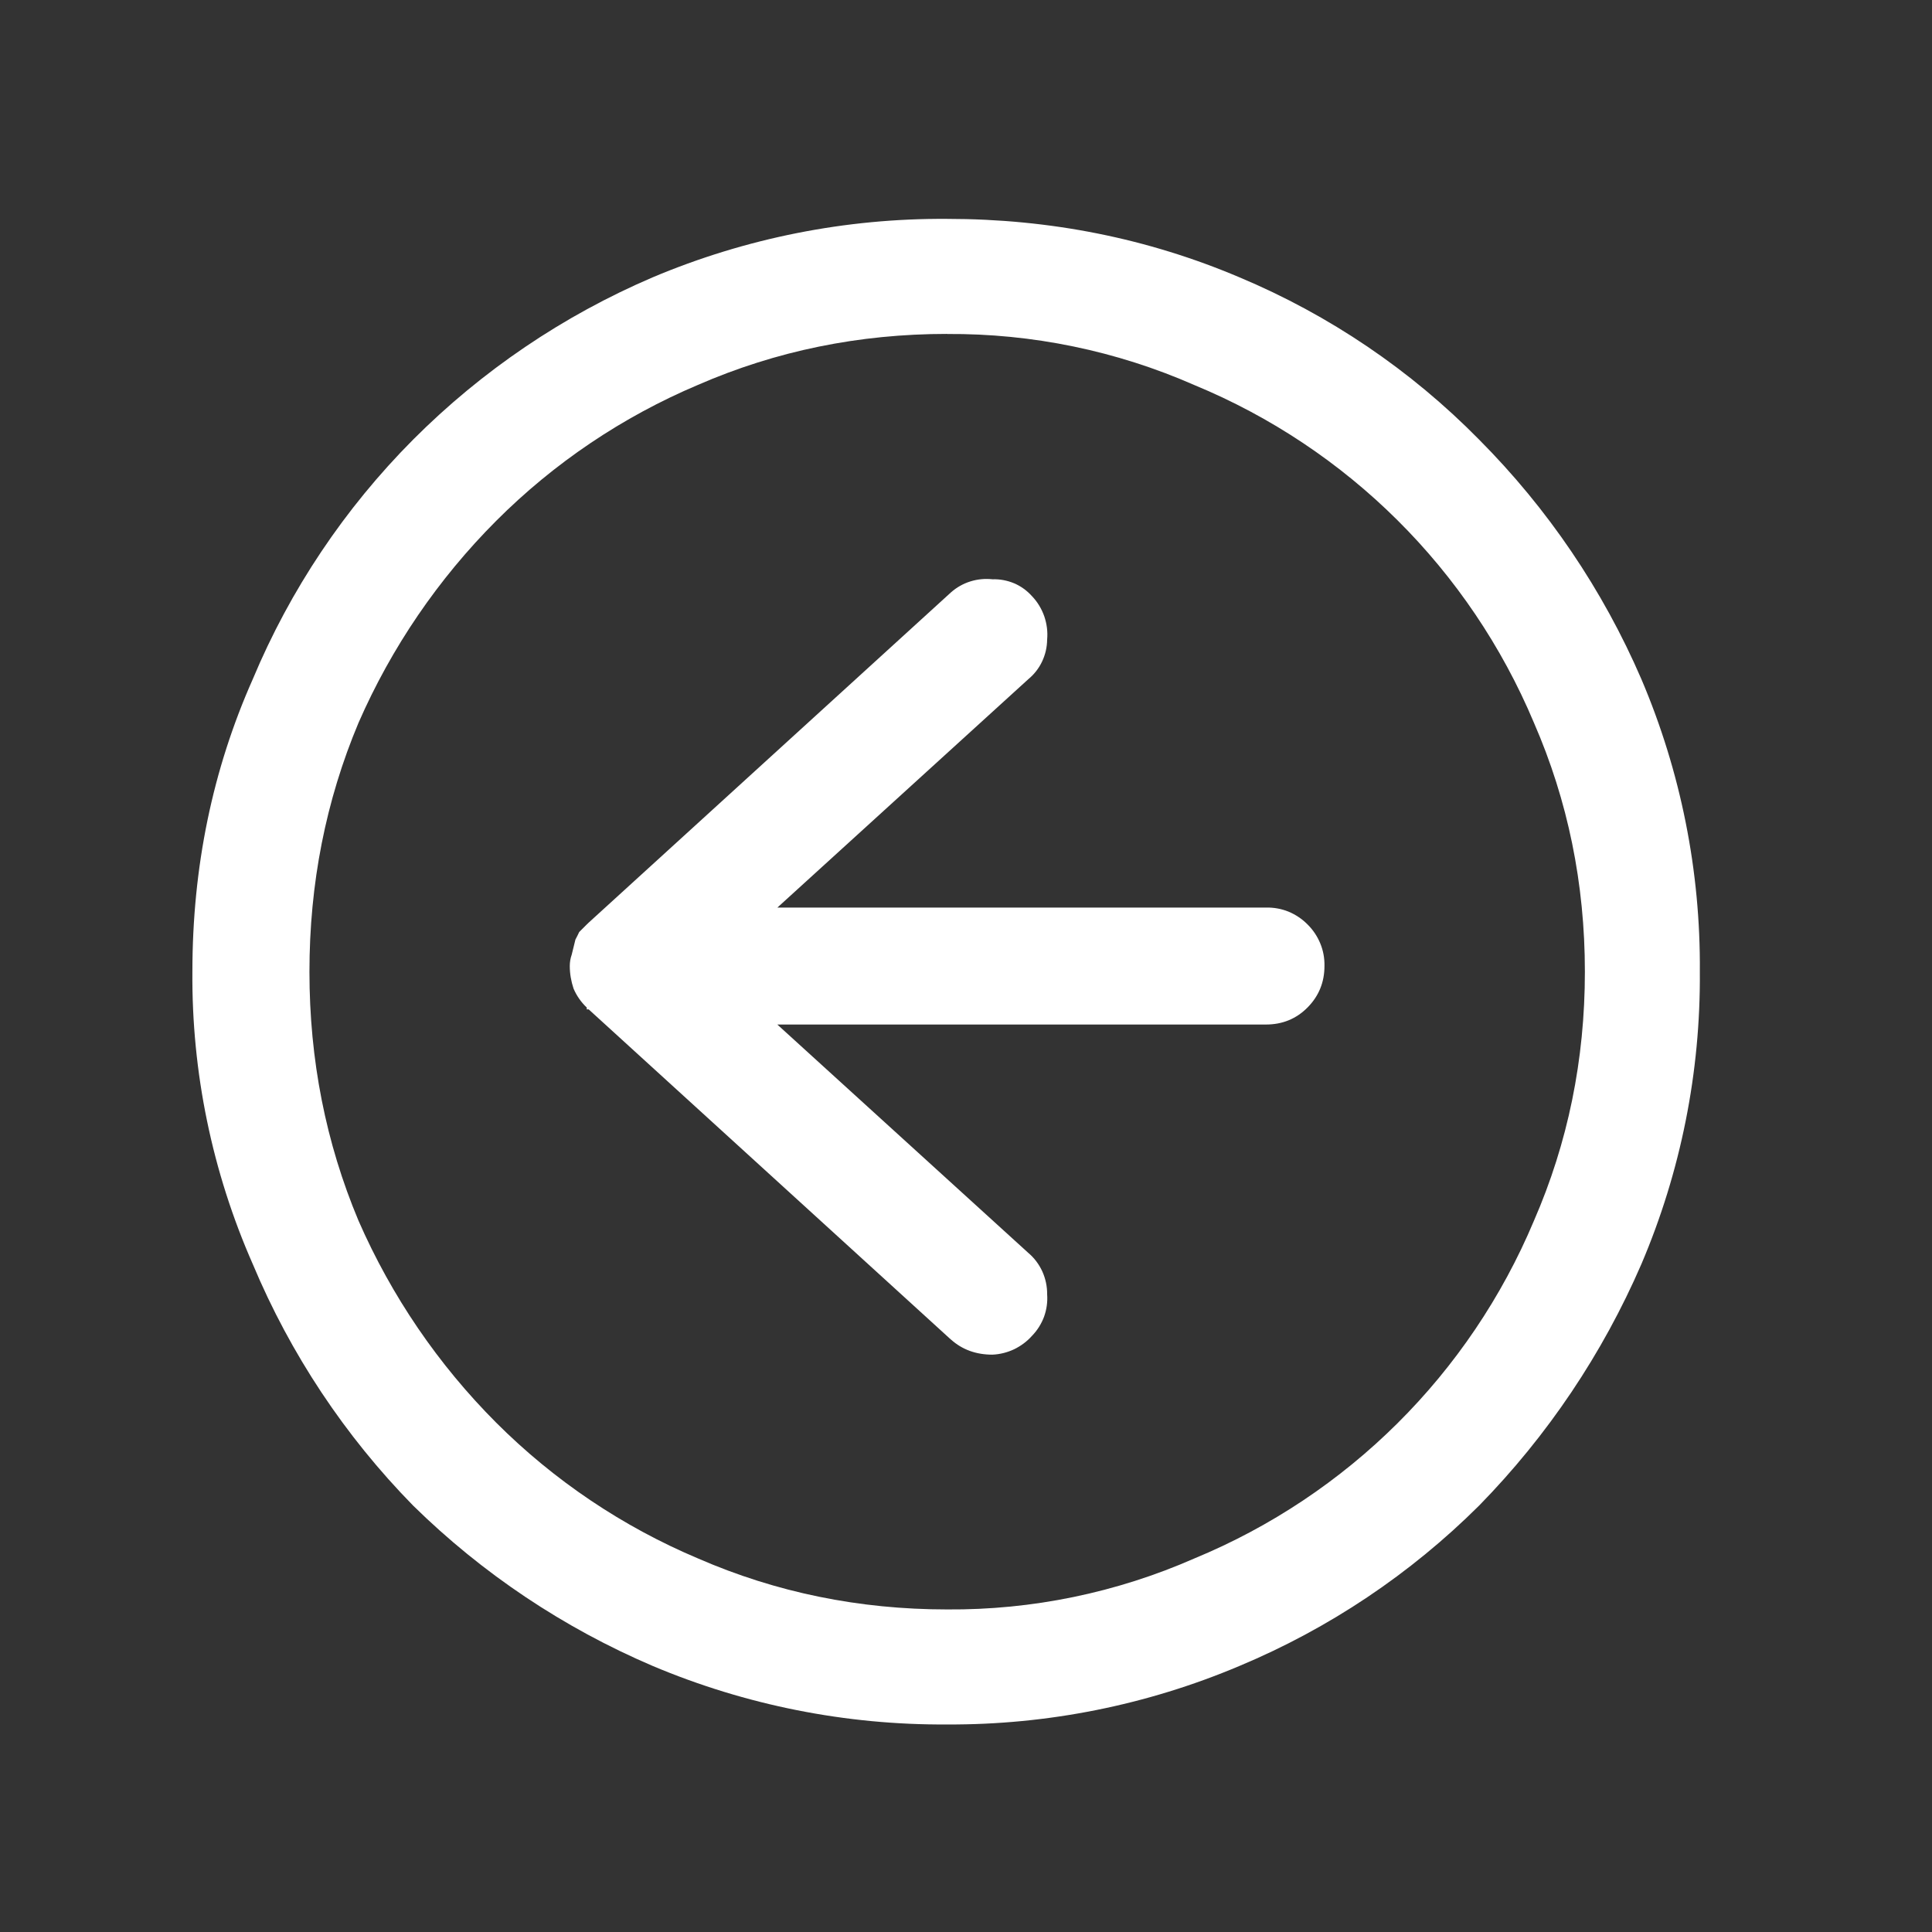 <svg  viewBox="0 0 24 24" fill="white" xmlns="http://www.w3.org/2000/svg">
<rect x="0" y="0" width="24" height="24" fill="#333333" stroke="none"/>
<path d="M2.39 12.07C2.39 10.773 2.64 9.562 3.14 8.437C3.605 7.325 4.282 6.315 5.132 5.461C5.986 4.605 6.996 3.921 8.108 3.445C9.265 2.957 10.509 2.71 11.765 2.719C13.045 2.719 14.257 2.961 15.397 3.445C16.513 3.913 17.525 4.598 18.374 5.461C19.227 6.318 19.911 7.327 20.39 8.437C20.879 9.585 21.126 10.822 21.116 12.07C21.126 13.318 20.879 14.555 20.39 15.703C19.907 16.818 19.224 17.835 18.374 18.703C17.52 19.553 16.509 20.23 15.397 20.695C14.248 21.181 13.012 21.428 11.765 21.422C10.509 21.43 9.265 21.183 8.108 20.695C7.001 20.222 5.991 19.547 5.132 18.703C4.284 17.838 3.608 16.82 3.14 15.703C2.636 14.559 2.38 13.32 2.39 12.07ZM11.765 4.148C10.671 4.148 9.64 4.359 8.671 4.781C7.734 5.177 6.883 5.75 6.164 6.47C5.443 7.192 4.863 8.043 4.454 8.978C4.047 9.946 3.844 10.978 3.844 12.071C3.844 13.165 4.047 14.196 4.454 15.165C4.863 16.1 5.443 16.951 6.164 17.673C6.883 18.392 7.735 18.965 8.672 19.36C9.641 19.782 10.672 19.993 11.766 19.993C12.822 20.001 13.869 19.785 14.836 19.36C16.741 18.573 18.257 17.065 19.055 15.165C19.477 14.196 19.688 13.165 19.688 12.071C19.688 10.978 19.477 9.946 19.055 8.978C18.257 7.078 16.741 5.57 14.836 4.783C13.869 4.358 12.822 4.142 11.766 4.149L11.765 4.148Z" />
<path d="M12.328 16.828C12.125 16.828 11.953 16.766 11.813 16.64V16.641L7.313 12.539H7.289V12.516C7.219 12.45 7.163 12.37 7.125 12.281C7.094 12.188 7.078 12.094 7.078 12C7.078 11.952 7.086 11.904 7.102 11.859L7.148 11.672C7.165 11.641 7.18 11.609 7.195 11.578L7.289 11.484L7.313 11.461L11.813 7.359C11.883 7.297 11.964 7.251 12.053 7.223C12.142 7.195 12.236 7.186 12.328 7.196C12.42 7.193 12.512 7.21 12.598 7.246C12.683 7.282 12.758 7.337 12.82 7.406C12.888 7.477 12.939 7.562 12.972 7.655C13.004 7.748 13.017 7.847 13.008 7.945C13.007 8.039 12.986 8.132 12.945 8.218C12.905 8.303 12.846 8.378 12.773 8.438L9.657 11.274H15.727C15.823 11.272 15.918 11.289 16.007 11.325C16.096 11.362 16.176 11.416 16.243 11.484C16.311 11.551 16.365 11.632 16.401 11.72C16.438 11.809 16.455 11.904 16.453 12C16.453 12.203 16.382 12.375 16.242 12.516C16.102 12.657 15.93 12.727 15.726 12.727H9.656L12.773 15.563C12.848 15.626 12.907 15.705 12.948 15.794C12.988 15.883 13.009 15.98 13.008 16.078C13.015 16.172 13.002 16.267 12.97 16.356C12.937 16.445 12.886 16.526 12.82 16.594C12.758 16.664 12.682 16.72 12.598 16.761C12.513 16.801 12.421 16.824 12.328 16.828Z" />
</svg>
